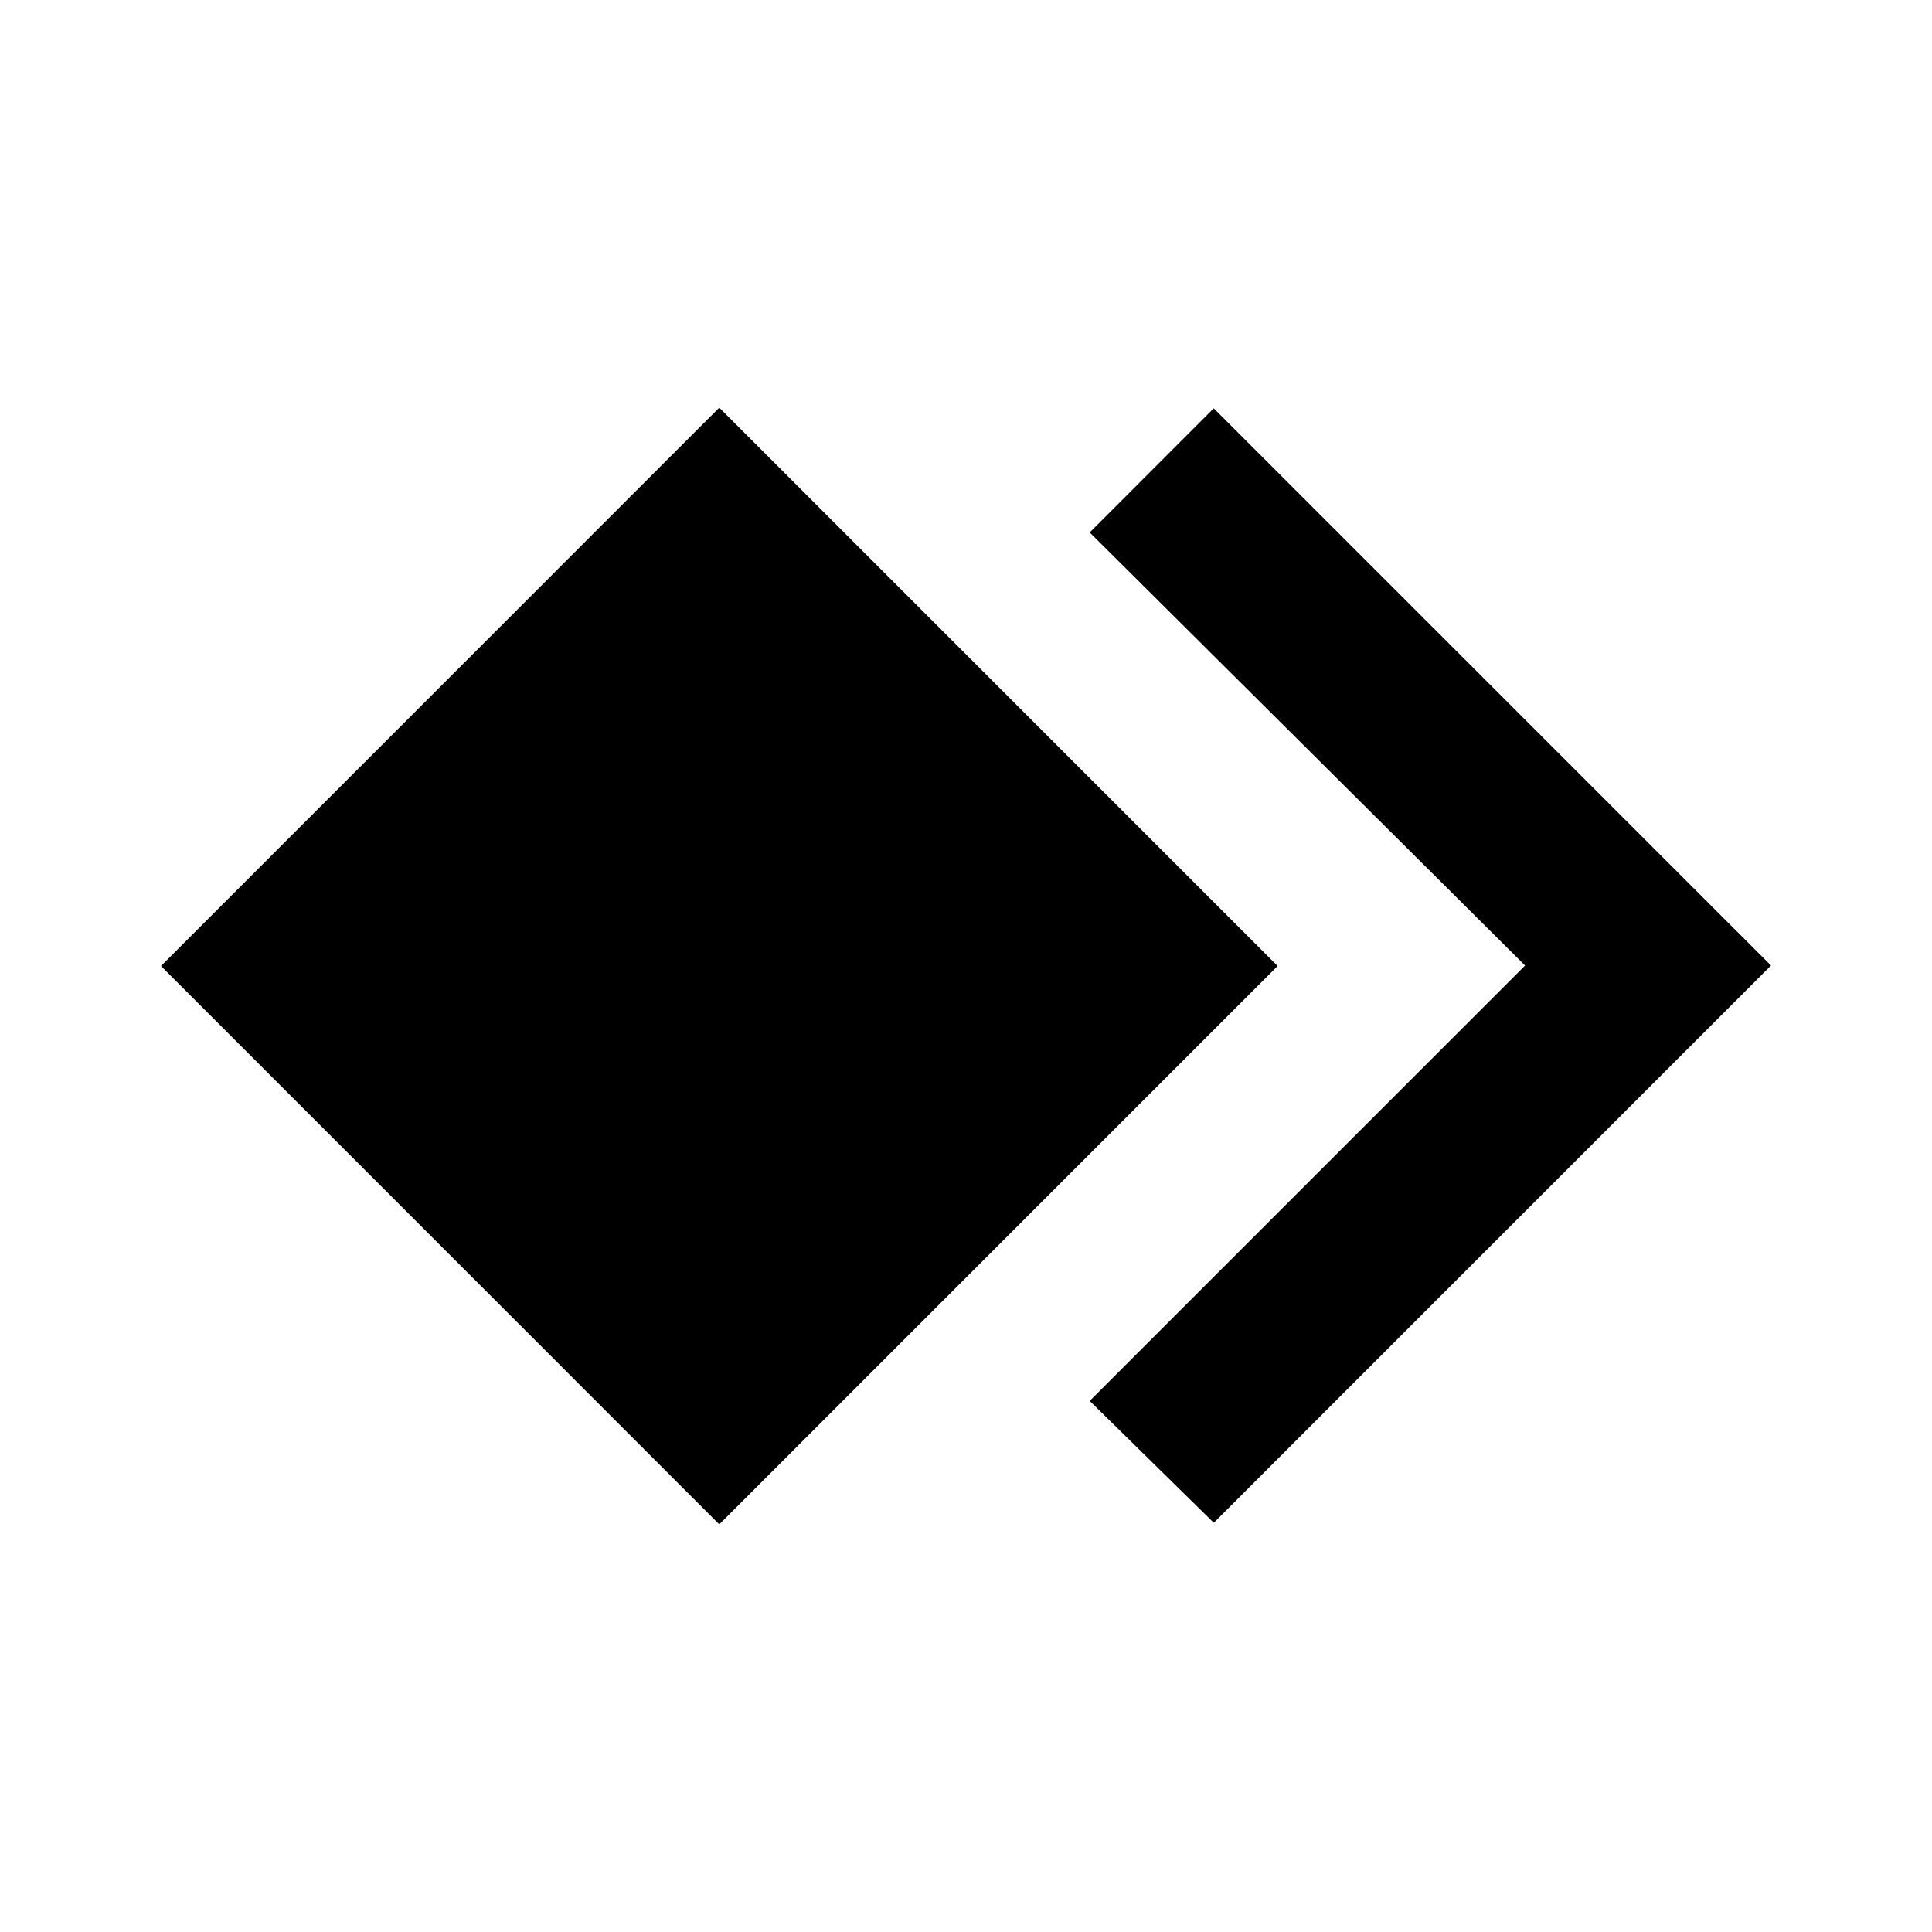 <svg xmlns="http://www.w3.org/2000/svg" viewBox="0 0 192 192"><path d="M71.48 40.513 16 96l55.48 55.487L126.967 96zm49.14.067-12.327 12.333 43.267 43.04-43.267 43.267 12.333 12.113 55.373-55.38z"/></svg>